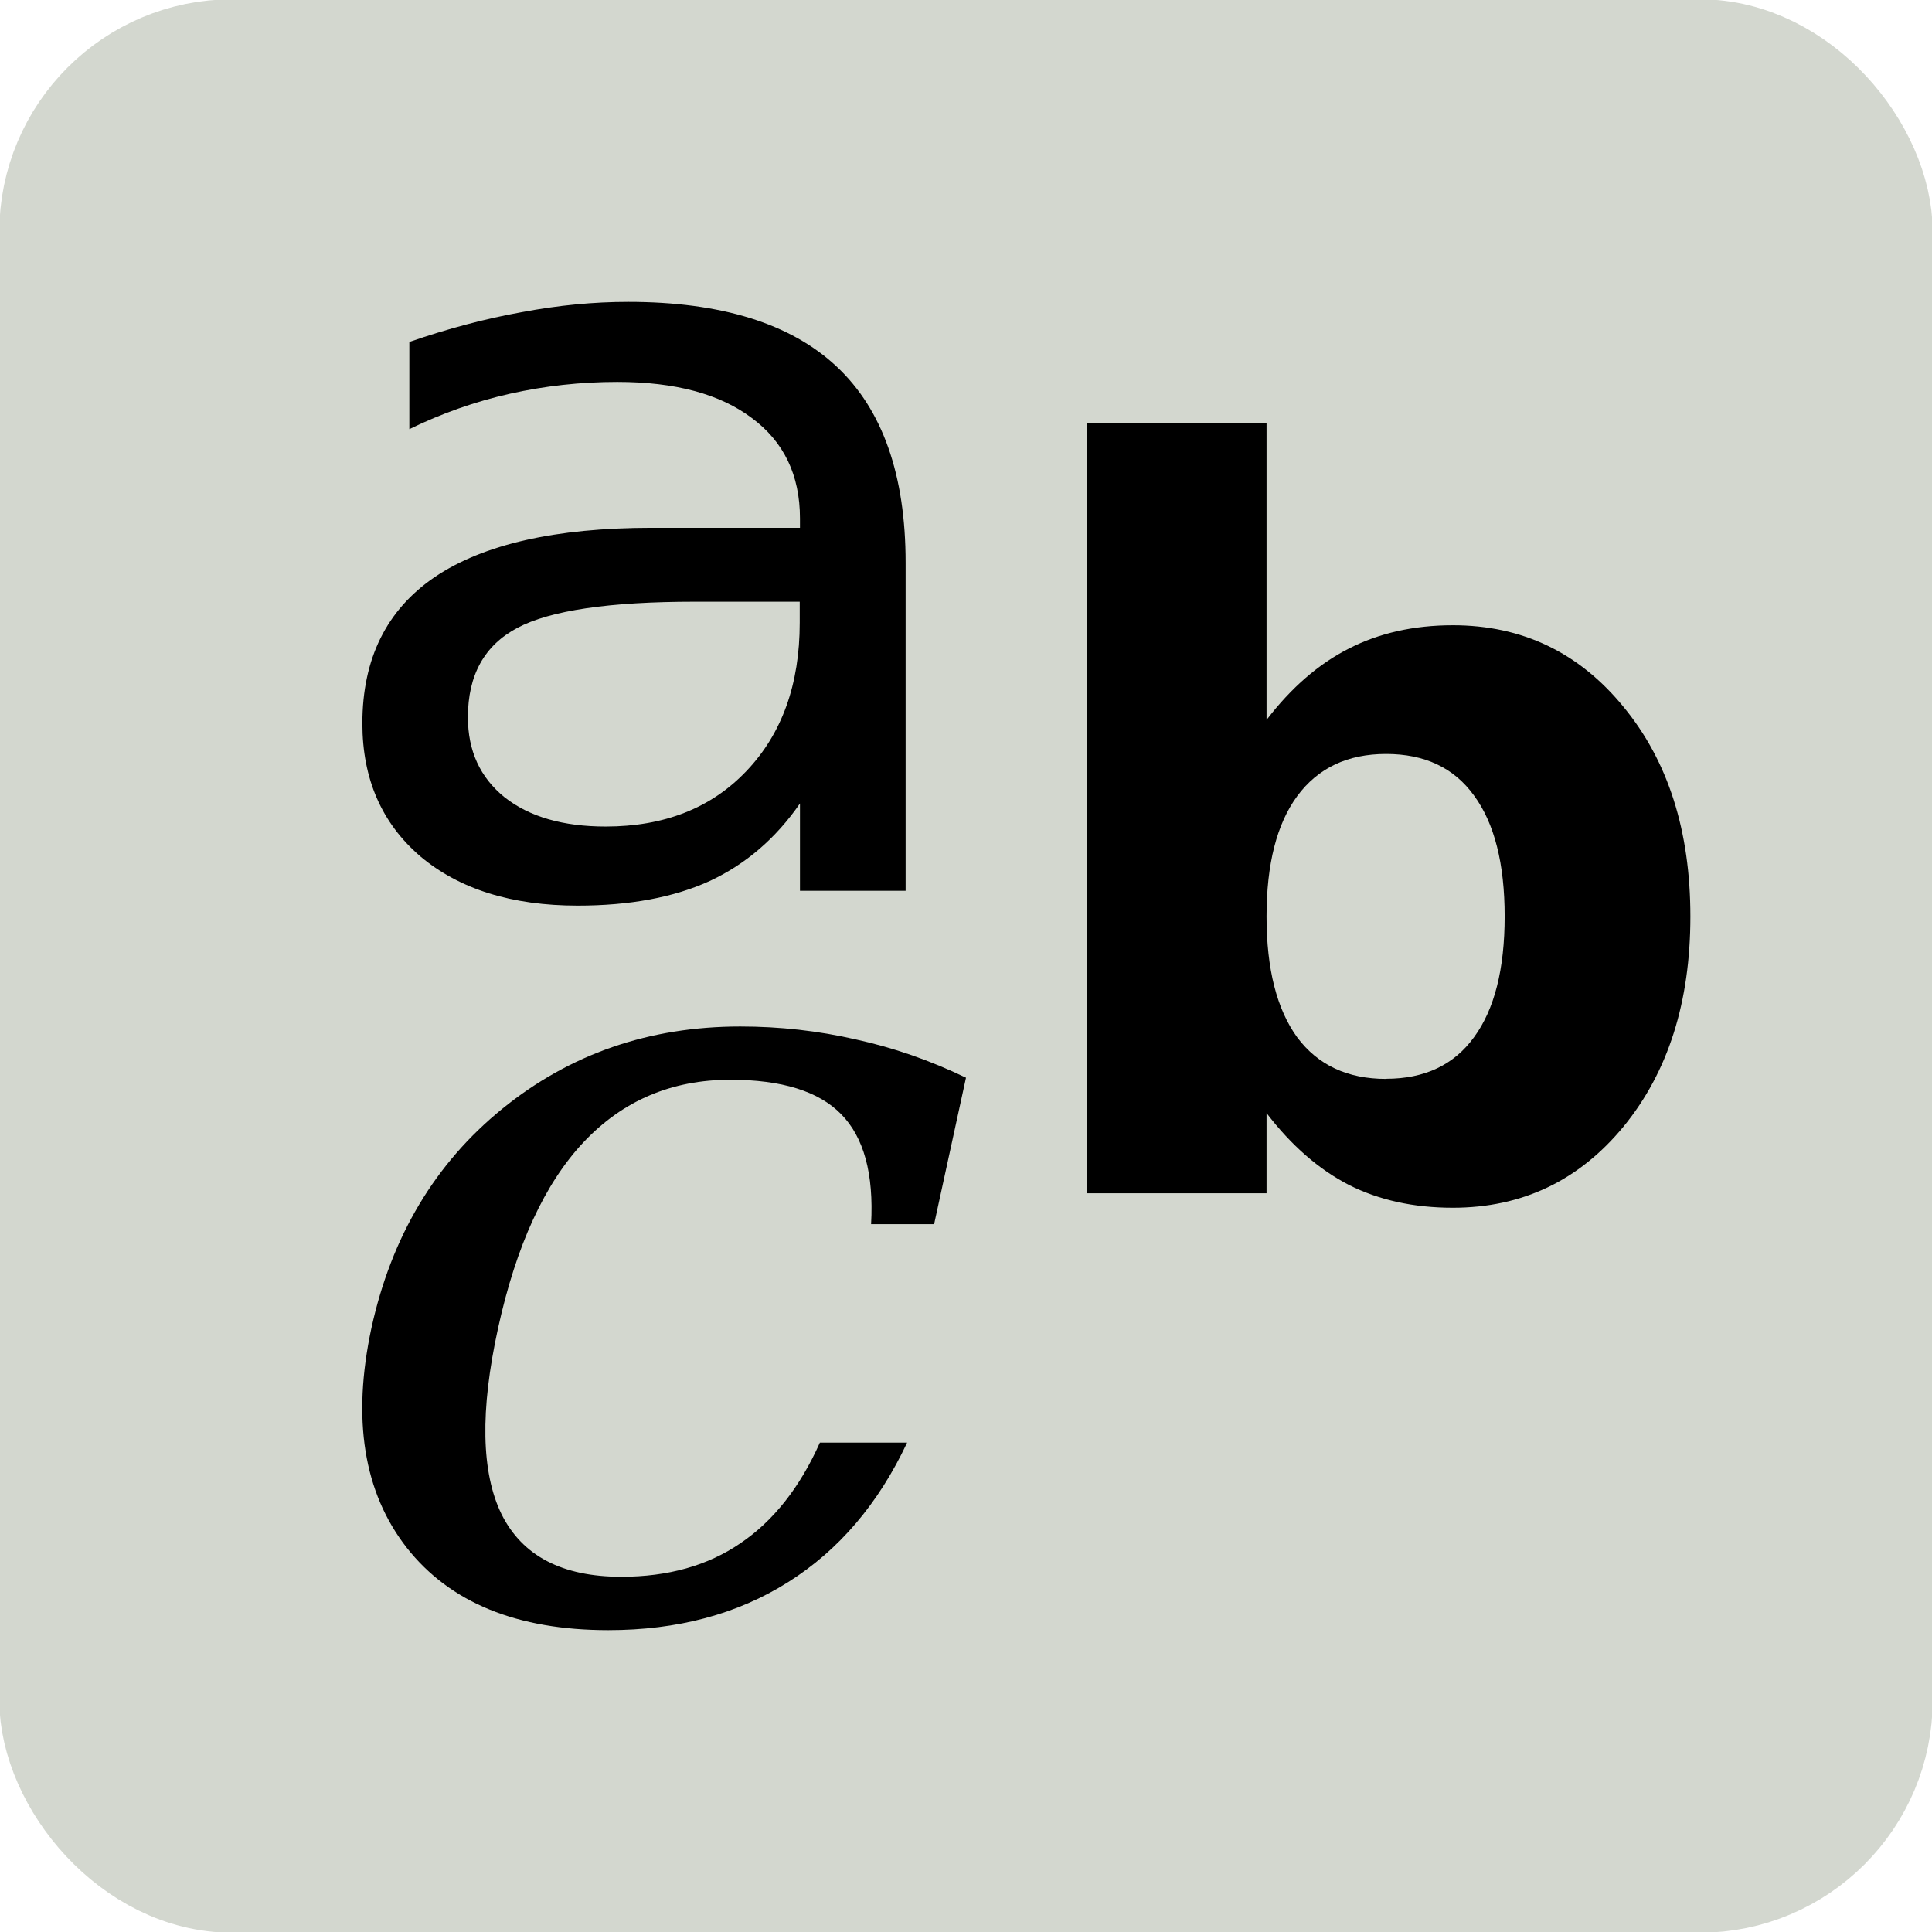 <?xml version="1.0" encoding="UTF-8" standalone="no"?>
<!-- Created with Inkscape (http://www.inkscape.org/) -->

<svg
   xmlns:dc="http://purl.org/dc/elements/1.1/"
   xmlns:cc="http://creativecommons.org/ns#"
   xmlns:rdf="http://www.w3.org/1999/02/22-rdf-syntax-ns#"
   xmlns:svg="http://www.w3.org/2000/svg"
   xmlns="http://www.w3.org/2000/svg"
   xmlns:sodipodi="http://sodipodi.sourceforge.net/DTD/sodipodi-0.dtd"
   xmlns:inkscape="http://www.inkscape.org/namespaces/inkscape"
   id="svg1"
   width="16"
   height="16"
   version="1.0"
   viewBox="0 0 16 16"
   sodipodi:docname="gtk-select-font.svg"
   inkscape:version="0.92.4 (unknown)">
  <defs
     id="defs13" />
  <sodipodi:namedview
     pagecolor="#ffffff"
     bordercolor="#666666"
     borderopacity="1"
     objecttolerance="10"
     gridtolerance="10"
     guidetolerance="10"
     inkscape:pageopacity="0"
     inkscape:pageshadow="2"
     inkscape:window-width="1375"
     inkscape:window-height="786"
     id="namedview11"
     showgrid="false"
     inkscape:zoom="37.854492"
     inkscape:cx="8"
     inkscape:cy="8"
     inkscape:window-x="65"
     inkscape:window-y="24"
     inkscape:window-maximized="1"
     inkscape:current-layer="svg1" />
  <g
     id="layer2"
     transform="translate(0,-6)">
    <g
       id="g4257">
      <rect
         id="rect1934"
         x="0.494"
         y="6.494"
         width="15.012"
         height="15.012"
         rx="1.43"
         ry="1.43"
         style="color:#000000;fill:#d3d7cf;fill-rule:evenodd;stroke:#d3d7cf;stroke-linecap:square;stroke-linejoin:round;stroke-opacity:1" />
      <rect
         id="rect2823"
         x="1.499"
         y="7.499"
         width="13.001"
         height="13.001"
         rx="0.706"
         ry="0.706"
         style="color:#000000;fill:none;stroke:none;stroke-width:0.999;stroke-linecap:square;stroke-linejoin:round" />
      <path
         id="text2841"
         d="m 5.754,10.983 c -0.707,3e-6 -1.197,0.072 -1.47,0.217 -0.273,0.145 -0.409,0.391 -0.409,0.74 -1.5e-6,0.278 0.101,0.499 0.304,0.663 0.206,0.162 0.485,0.242 0.837,0.242 0.485,10e-7 0.874,-0.153 1.165,-0.459 0.295,-0.309 0.442,-0.719 0.442,-1.229 V 10.983 H 5.754 m 1.746,-0.323 v 2.717 H 6.625 v -0.723 c -0.2,0.289 -0.449,0.503 -0.747,0.642 -0.298,0.136 -0.663,0.204 -1.094,0.204 -0.545,0 -0.98,-0.136 -1.303,-0.408 -0.32,-0.275 -0.48,-0.642 -0.48,-1.101 -8e-7,-0.536 0.2,-0.94 0.599,-1.212 0.403,-0.272 1.002,-0.408 1.798,-0.408 h 1.227 V 10.294 C 6.625,9.934 6.491,9.657 6.225,9.461 5.962,9.263 5.591,9.163 5.112,9.163 4.808,9.163 4.511,9.196 4.222,9.261 3.934,9.326 3.656,9.424 3.39,9.554 V 8.832 C 3.71,8.721 4.021,8.639 4.322,8.585 4.624,8.528 4.917,8.5 5.202,8.5 c 0.771,5e-6 1.346,0.179 1.727,0.536 0.381,0.357 0.571,0.899 0.571,1.624"
         inkscape:connector-curvature="0" />
      <path
         id="text2849"
         d="m 11.479,14.934 c 0.319,1e-6 0.562,-0.115 0.728,-0.344 0.169,-0.23 0.254,-0.563 0.254,-1.001 -4e-6,-0.437 -0.085,-0.771 -0.254,-1.001 -0.166,-0.23 -0.409,-0.344 -0.728,-0.344 -0.319,5e-6 -0.564,0.116 -0.736,0.349 -0.169,0.23 -0.254,0.562 -0.254,0.997 -3e-6,0.435 0.085,0.768 0.254,1.001 0.172,0.23 0.417,0.344 0.736,0.344 m -0.99,-2.973 c 0.205,-0.268 0.433,-0.465 0.682,-0.591 0.25,-0.128 0.537,-0.193 0.861,-0.193 0.574,4e-6 1.046,0.226 1.414,0.677 0.369,0.448 0.553,1.027 0.553,1.735 -6e-6,0.708 -0.184,1.288 -0.553,1.739 -0.369,0.448 -0.84,0.673 -1.414,0.673 -0.324,0 -0.611,-0.063 -0.861,-0.189 -0.25,-0.129 -0.477,-0.327 -0.682,-0.595 v 0.664 h -1.489 v -6.381 h 1.489 v 2.461"
         inkscape:connector-curvature="0" />
      <path
         id="text2853"
         d="m 7.512,17.948 c -0.237,0.505 -0.566,0.891 -0.986,1.155 -0.42,0.265 -0.916,0.397 -1.488,0.397 -0.755,0 -1.311,-0.227 -1.669,-0.682 -0.358,-0.458 -0.455,-1.065 -0.293,-1.82 0.166,-0.758 0.527,-1.363 1.083,-1.815 0.56,-0.455 1.217,-0.682 1.972,-0.682 0.329,4e-6 0.647,0.036 0.956,0.107 0.312,0.068 0.616,0.174 0.913,0.317 l -0.264,1.213 H 7.214 C 7.237,15.721 7.154,15.418 6.966,15.227 6.78,15.037 6.474,14.942 6.048,14.942 c -0.485,4e-6 -0.89,0.172 -1.215,0.517 -0.322,0.342 -0.558,0.855 -0.708,1.539 -0.15,0.684 -0.14,1.198 0.029,1.543 0.172,0.345 0.503,0.517 0.991,0.517 0.387,1e-6 0.716,-0.092 0.986,-0.277 0.273,-0.184 0.493,-0.462 0.659,-0.834 h 0.722"
         inkscape:connector-curvature="0" />
    </g>
  </g>
</svg>
